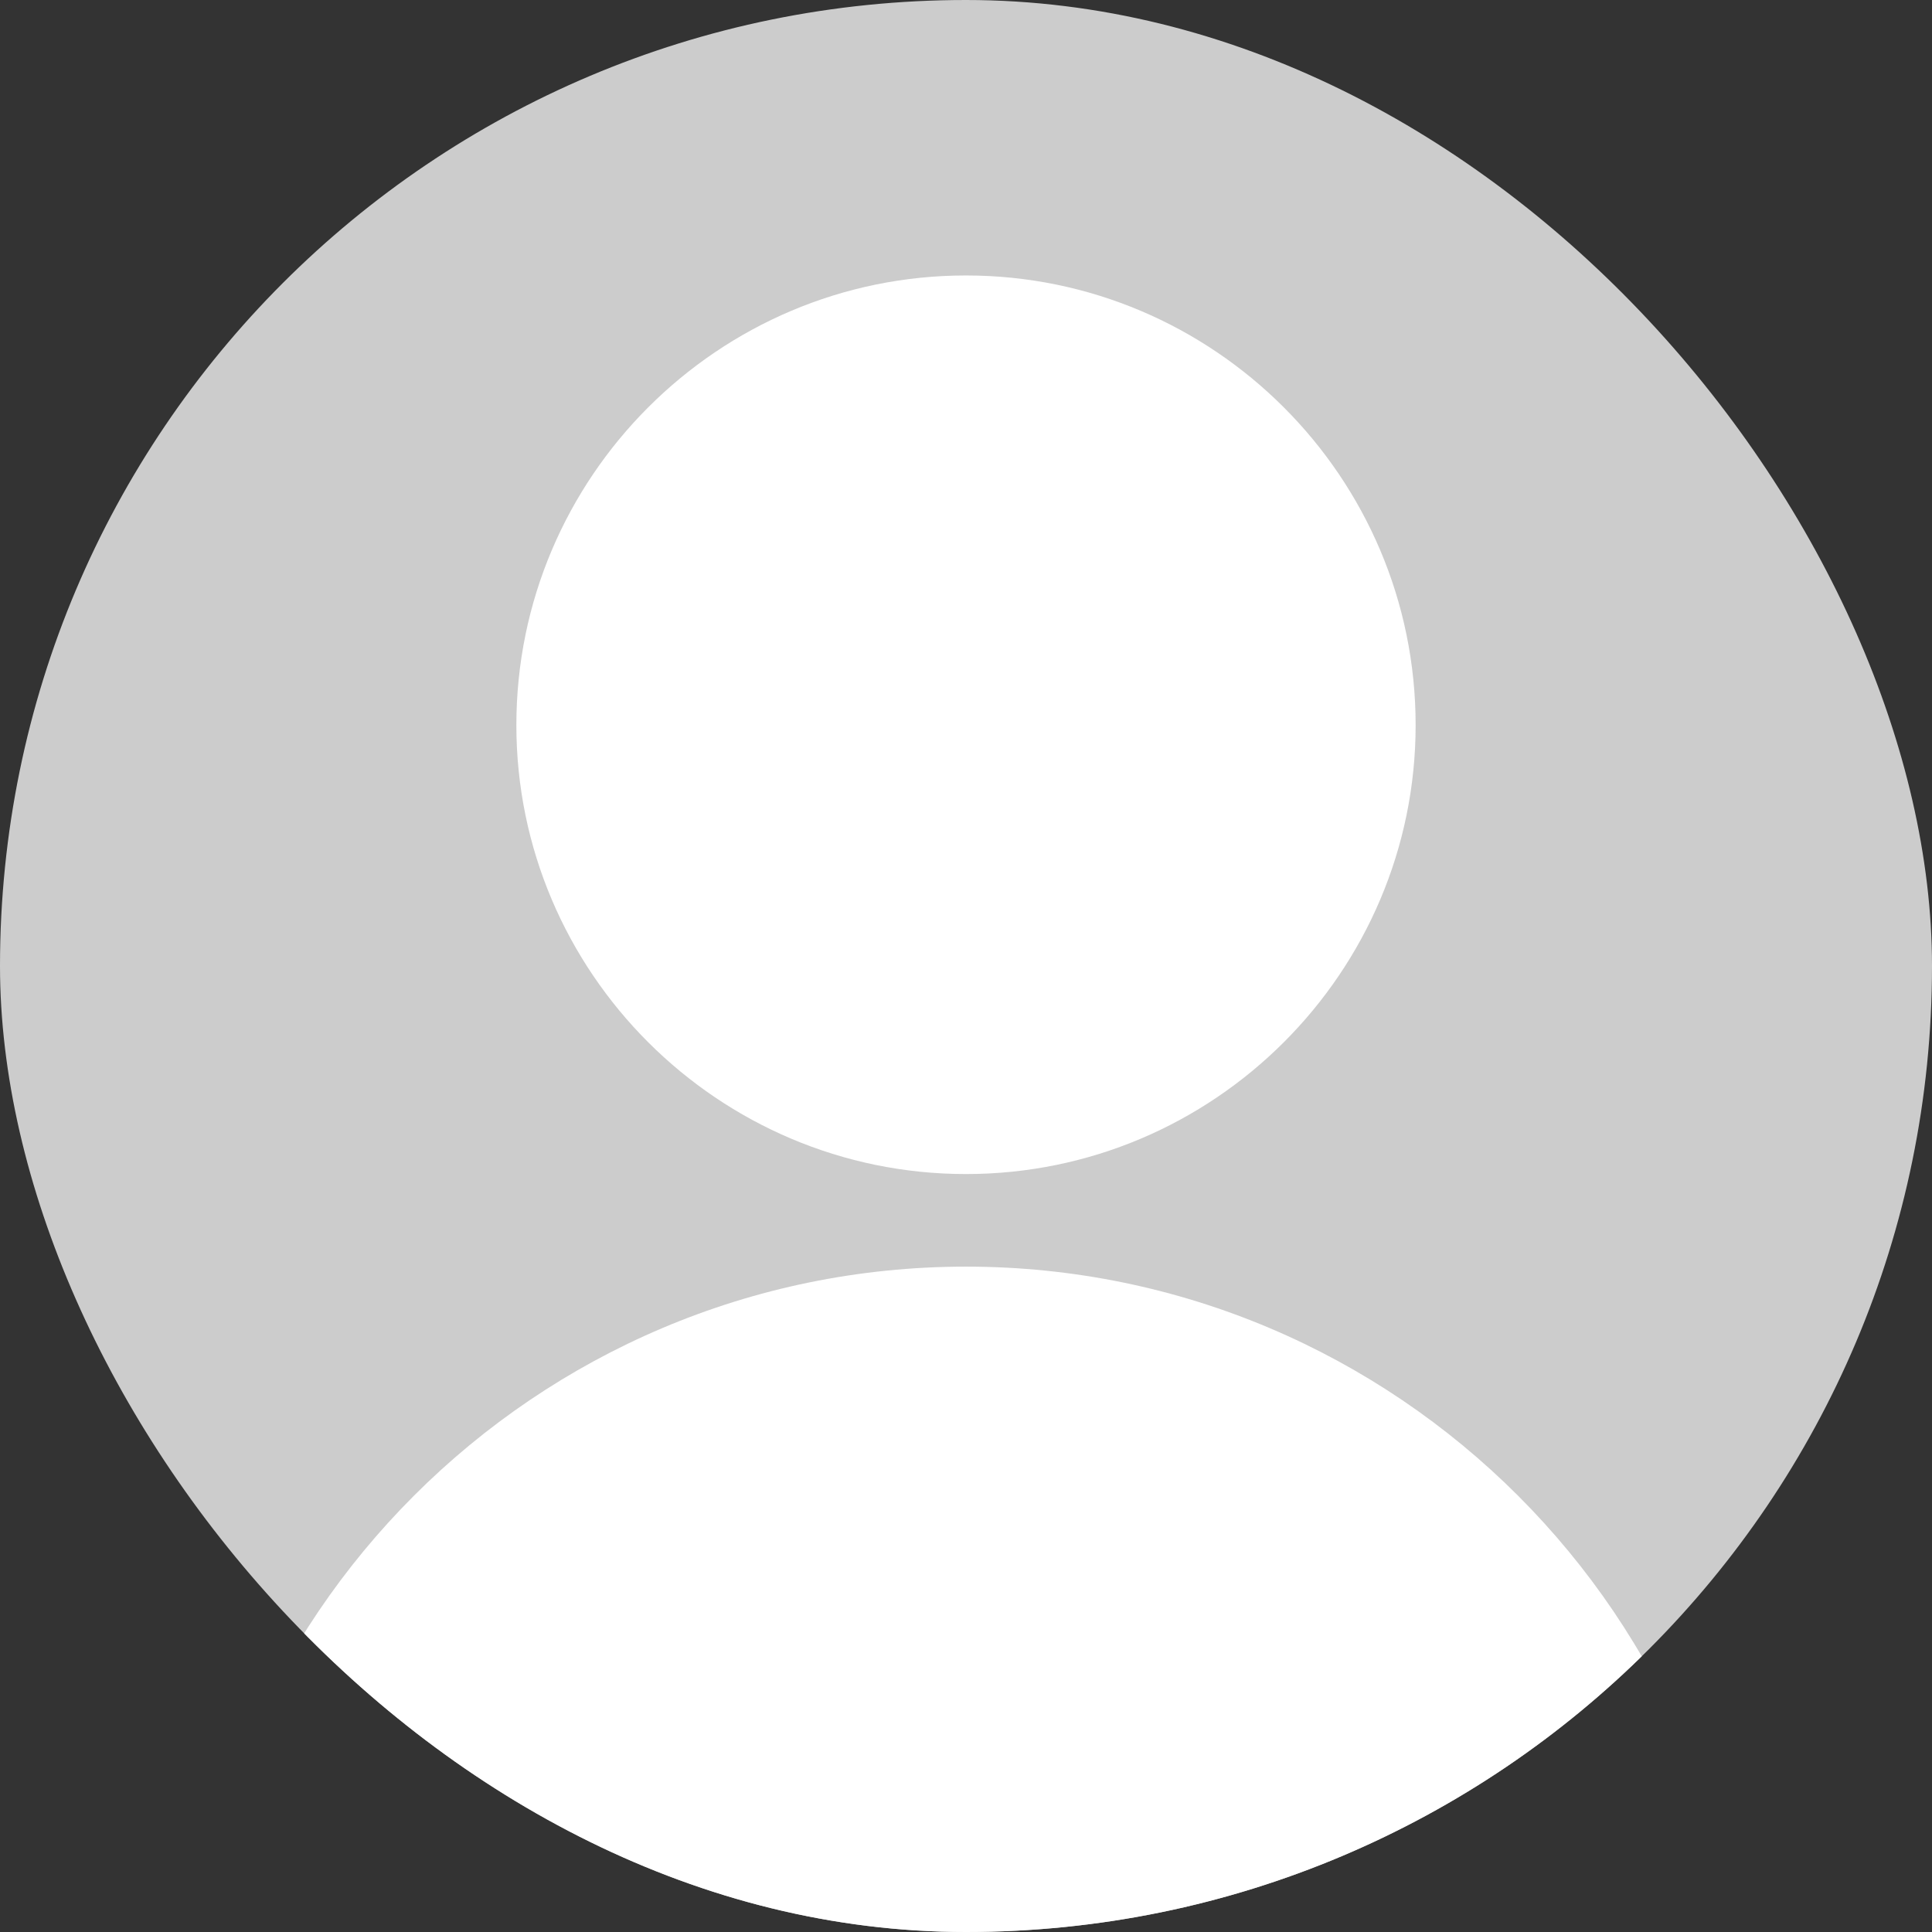 <svg width="48" height="48" viewBox="0 0 48 48" fill="none" xmlns="http://www.w3.org/2000/svg" xmlns:xlink="http://www.w3.org/1999/xlink">
	<rect x="0" y="0" width="48" height="48" fill="#333333" stroke="none"/>
	<desc>
			Created with Pixso.
	</desc>
	<defs>
		<clipPath id="clip209_19">
			<rect id="user 1" width="54" height="54" transform="translate(-3 6)" fill="white" fill-opacity="0"/>
		</clipPath>
		<clipPath id="clip209_18">
			<rect id="Frame 7" rx="24" width="48" height="48" fill="white" fill-opacity="0"/>
		</clipPath>
	</defs>
	<rect id="Frame 7" rx="24" width="48" height="48" fill="#FFFFFF" fill-opacity="0.75"/>
	<g clip-path="url(#clip209_18)">
		<rect id="user 1" width="54" height="54" transform="translate(-3 6)" fill="#FFFFFF" fill-opacity="0"/>
		<g clip-path="url(#clip209_19)">
			<path id="Vector" d="M35.171 18.015C35.171 11.856 30.159 6.844 24 6.844C17.841 6.844 12.829 11.856 12.829 18.015C12.829 24.157 17.841 29.169 24 29.169C30.159 29.169 35.171 24.157 35.171 18.015ZM4.594 50.875L4.594 54.25C4.594 57.507 7.243 60.156 10.5 60.156L37.5 60.156C40.757 60.156 43.406 57.507 43.406 54.25L43.406 50.875C43.406 40.176 34.699 31.469 24 31.469C13.301 31.469 4.594 40.176 4.594 50.875Z" fill="#FFFFFF" fill-opacity="1" fill-rule="nonzero"/>
		</g>
	</g>
</svg>
